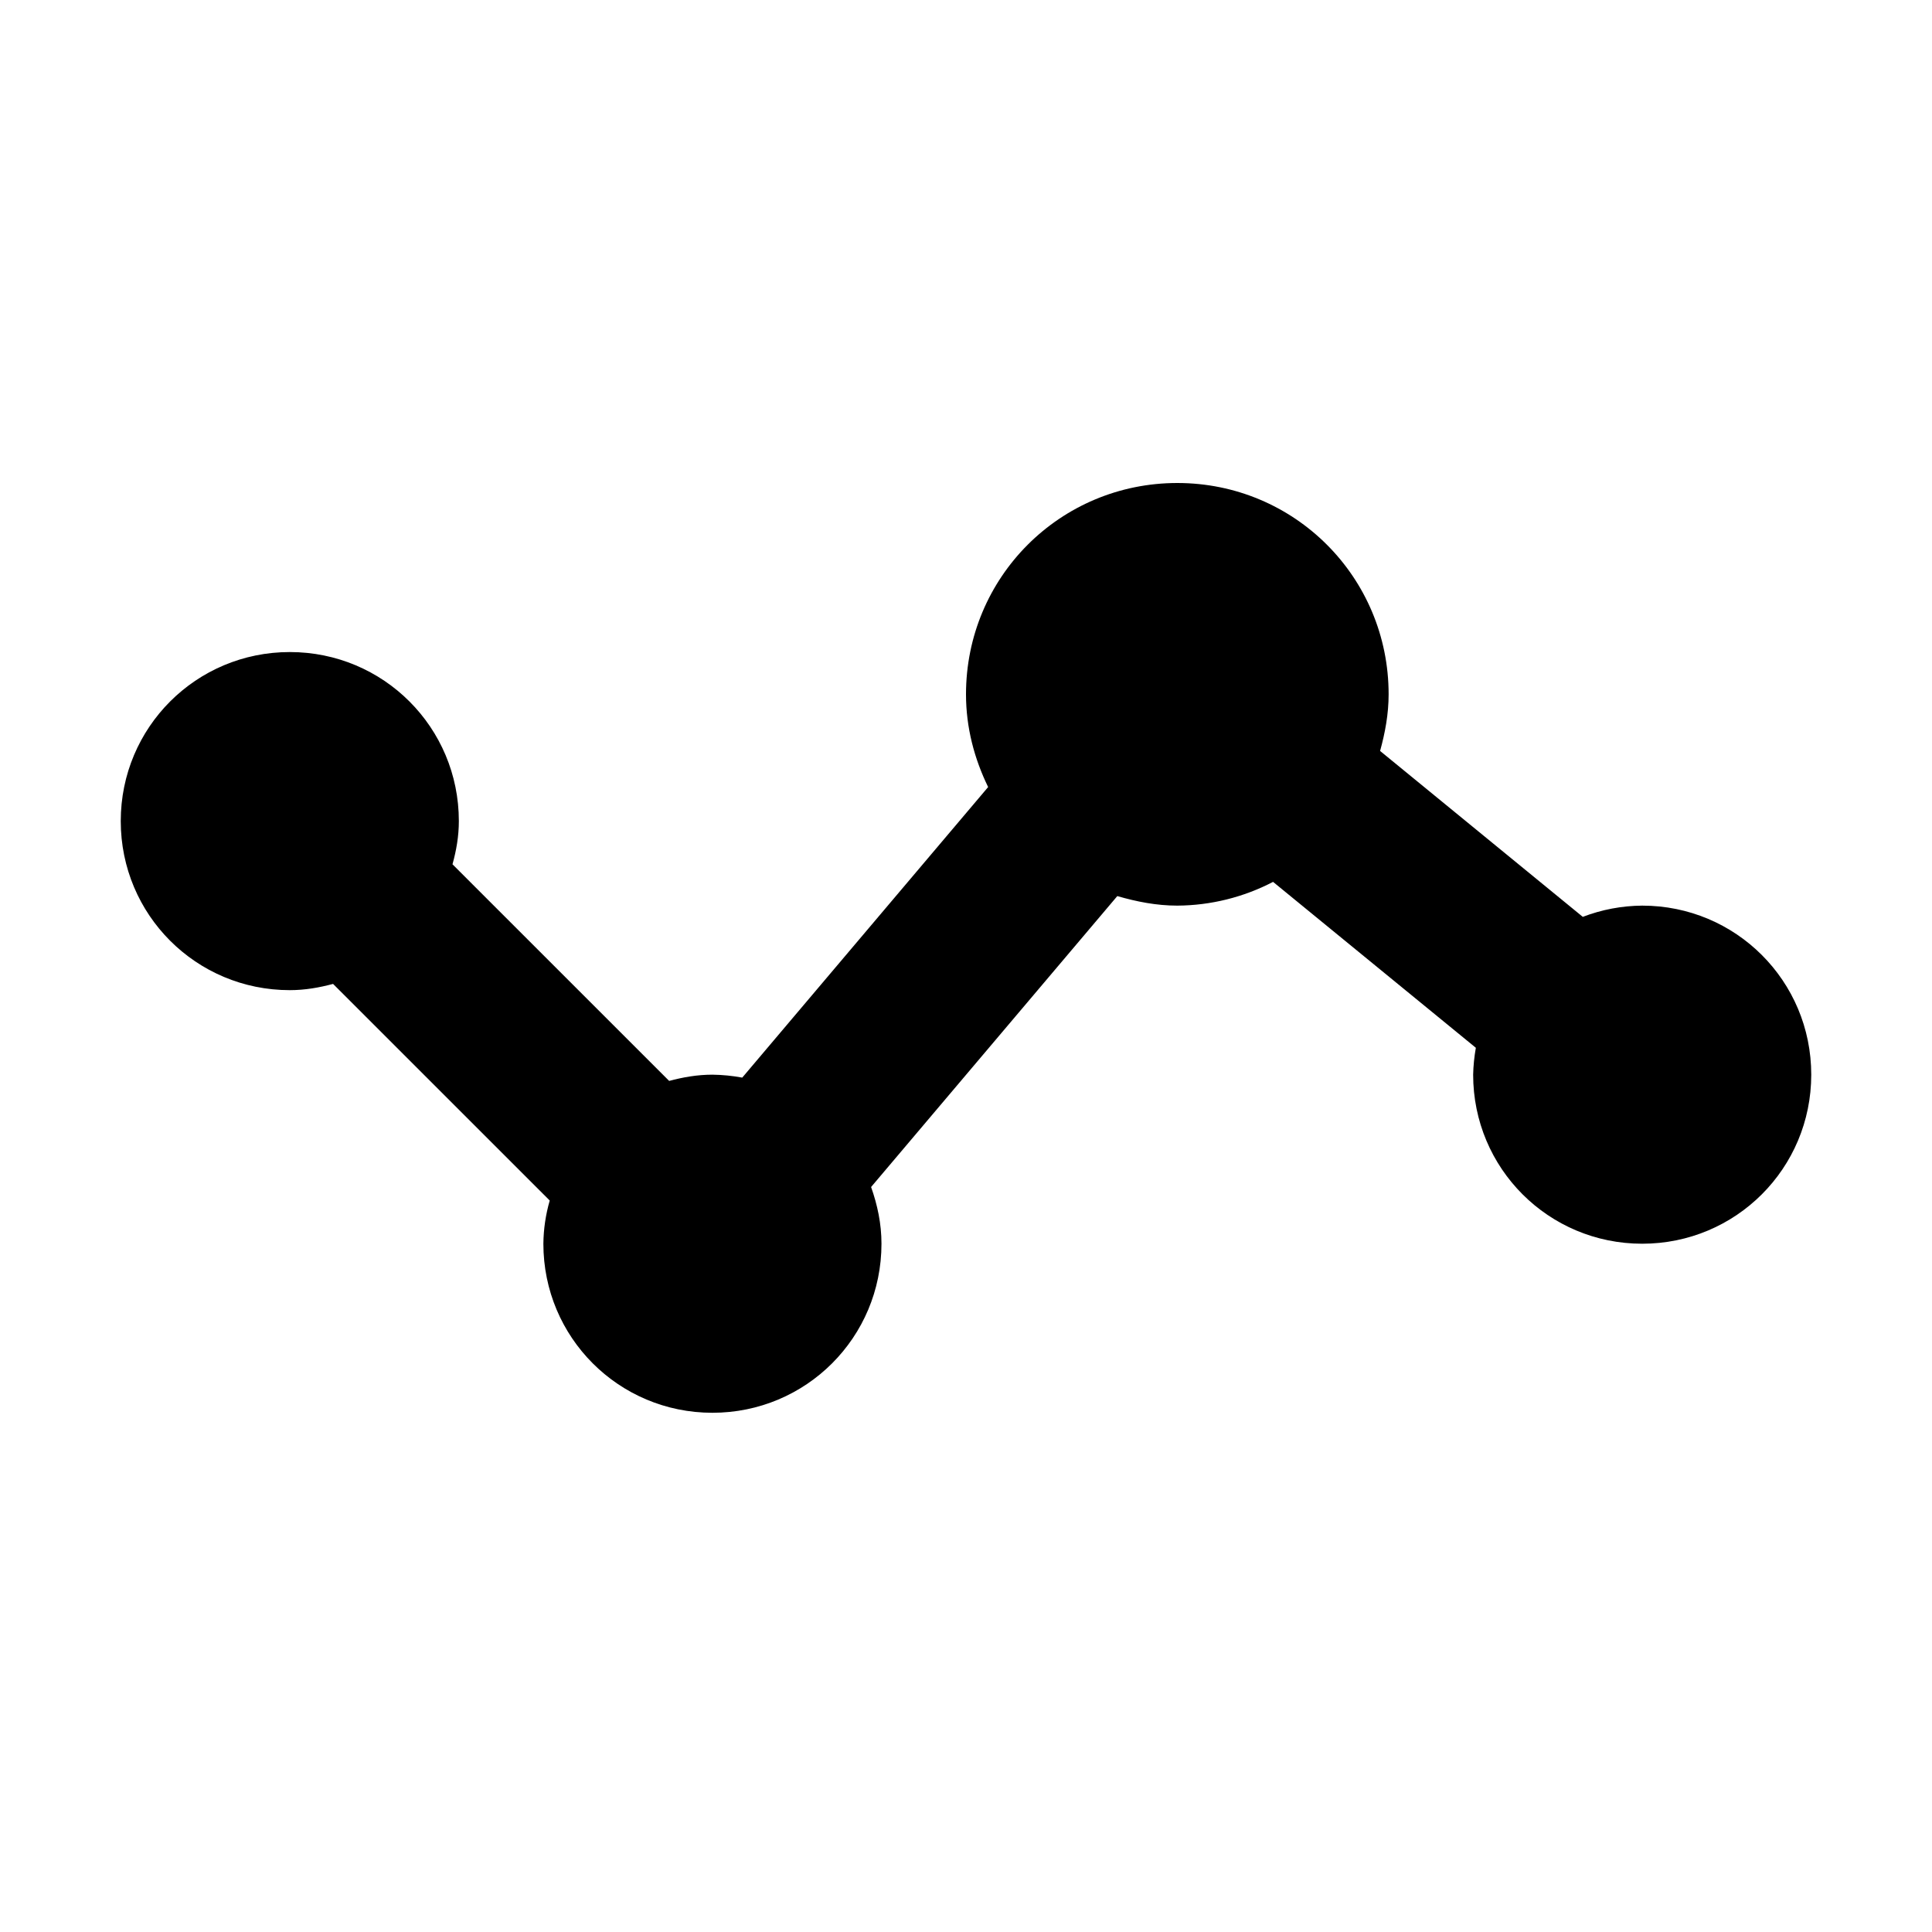 <svg width="48" height="48" viewBox="0 0 48 48" fill="none" xmlns="http://www.w3.org/2000/svg">
<path d="M40.8 22.5C40.295 22.504 39.795 22.598 39.324 22.779L34.288 18.657C34.412 18.208 34.5 17.741 34.5 17.25C34.5 14.339 32.161 12 29.25 12C26.339 12 24 14.339 24 17.25C24 18.082 24.21 18.857 24.55 19.554L18.441 26.773C18.197 26.728 17.949 26.703 17.7 26.7C17.324 26.7 16.969 26.763 16.625 26.855L11.242 21.473C11.337 21.131 11.4 20.776 11.4 20.4C11.4 18.073 9.527 16.2 7.2 16.2C4.873 16.2 3 18.073 3 20.4C3 22.727 4.873 24.6 7.2 24.6C7.576 24.6 7.931 24.537 8.275 24.445L13.658 29.827C13.557 30.176 13.504 30.537 13.5 30.9C13.5 33.227 15.373 35.1 17.7 35.1C20.027 35.1 21.9 33.227 21.9 30.9C21.9 30.402 21.799 29.934 21.642 29.491L27.759 22.263C28.236 22.401 28.729 22.5 29.25 22.5C30.079 22.495 30.894 22.293 31.629 21.91L36.667 26.032C36.628 26.253 36.605 26.476 36.6 26.7C36.6 29.027 38.473 30.9 40.8 30.9C43.127 30.9 45 29.027 45 26.7C45 24.373 43.127 22.5 40.8 22.5Z" fill="black"/>
</svg>
